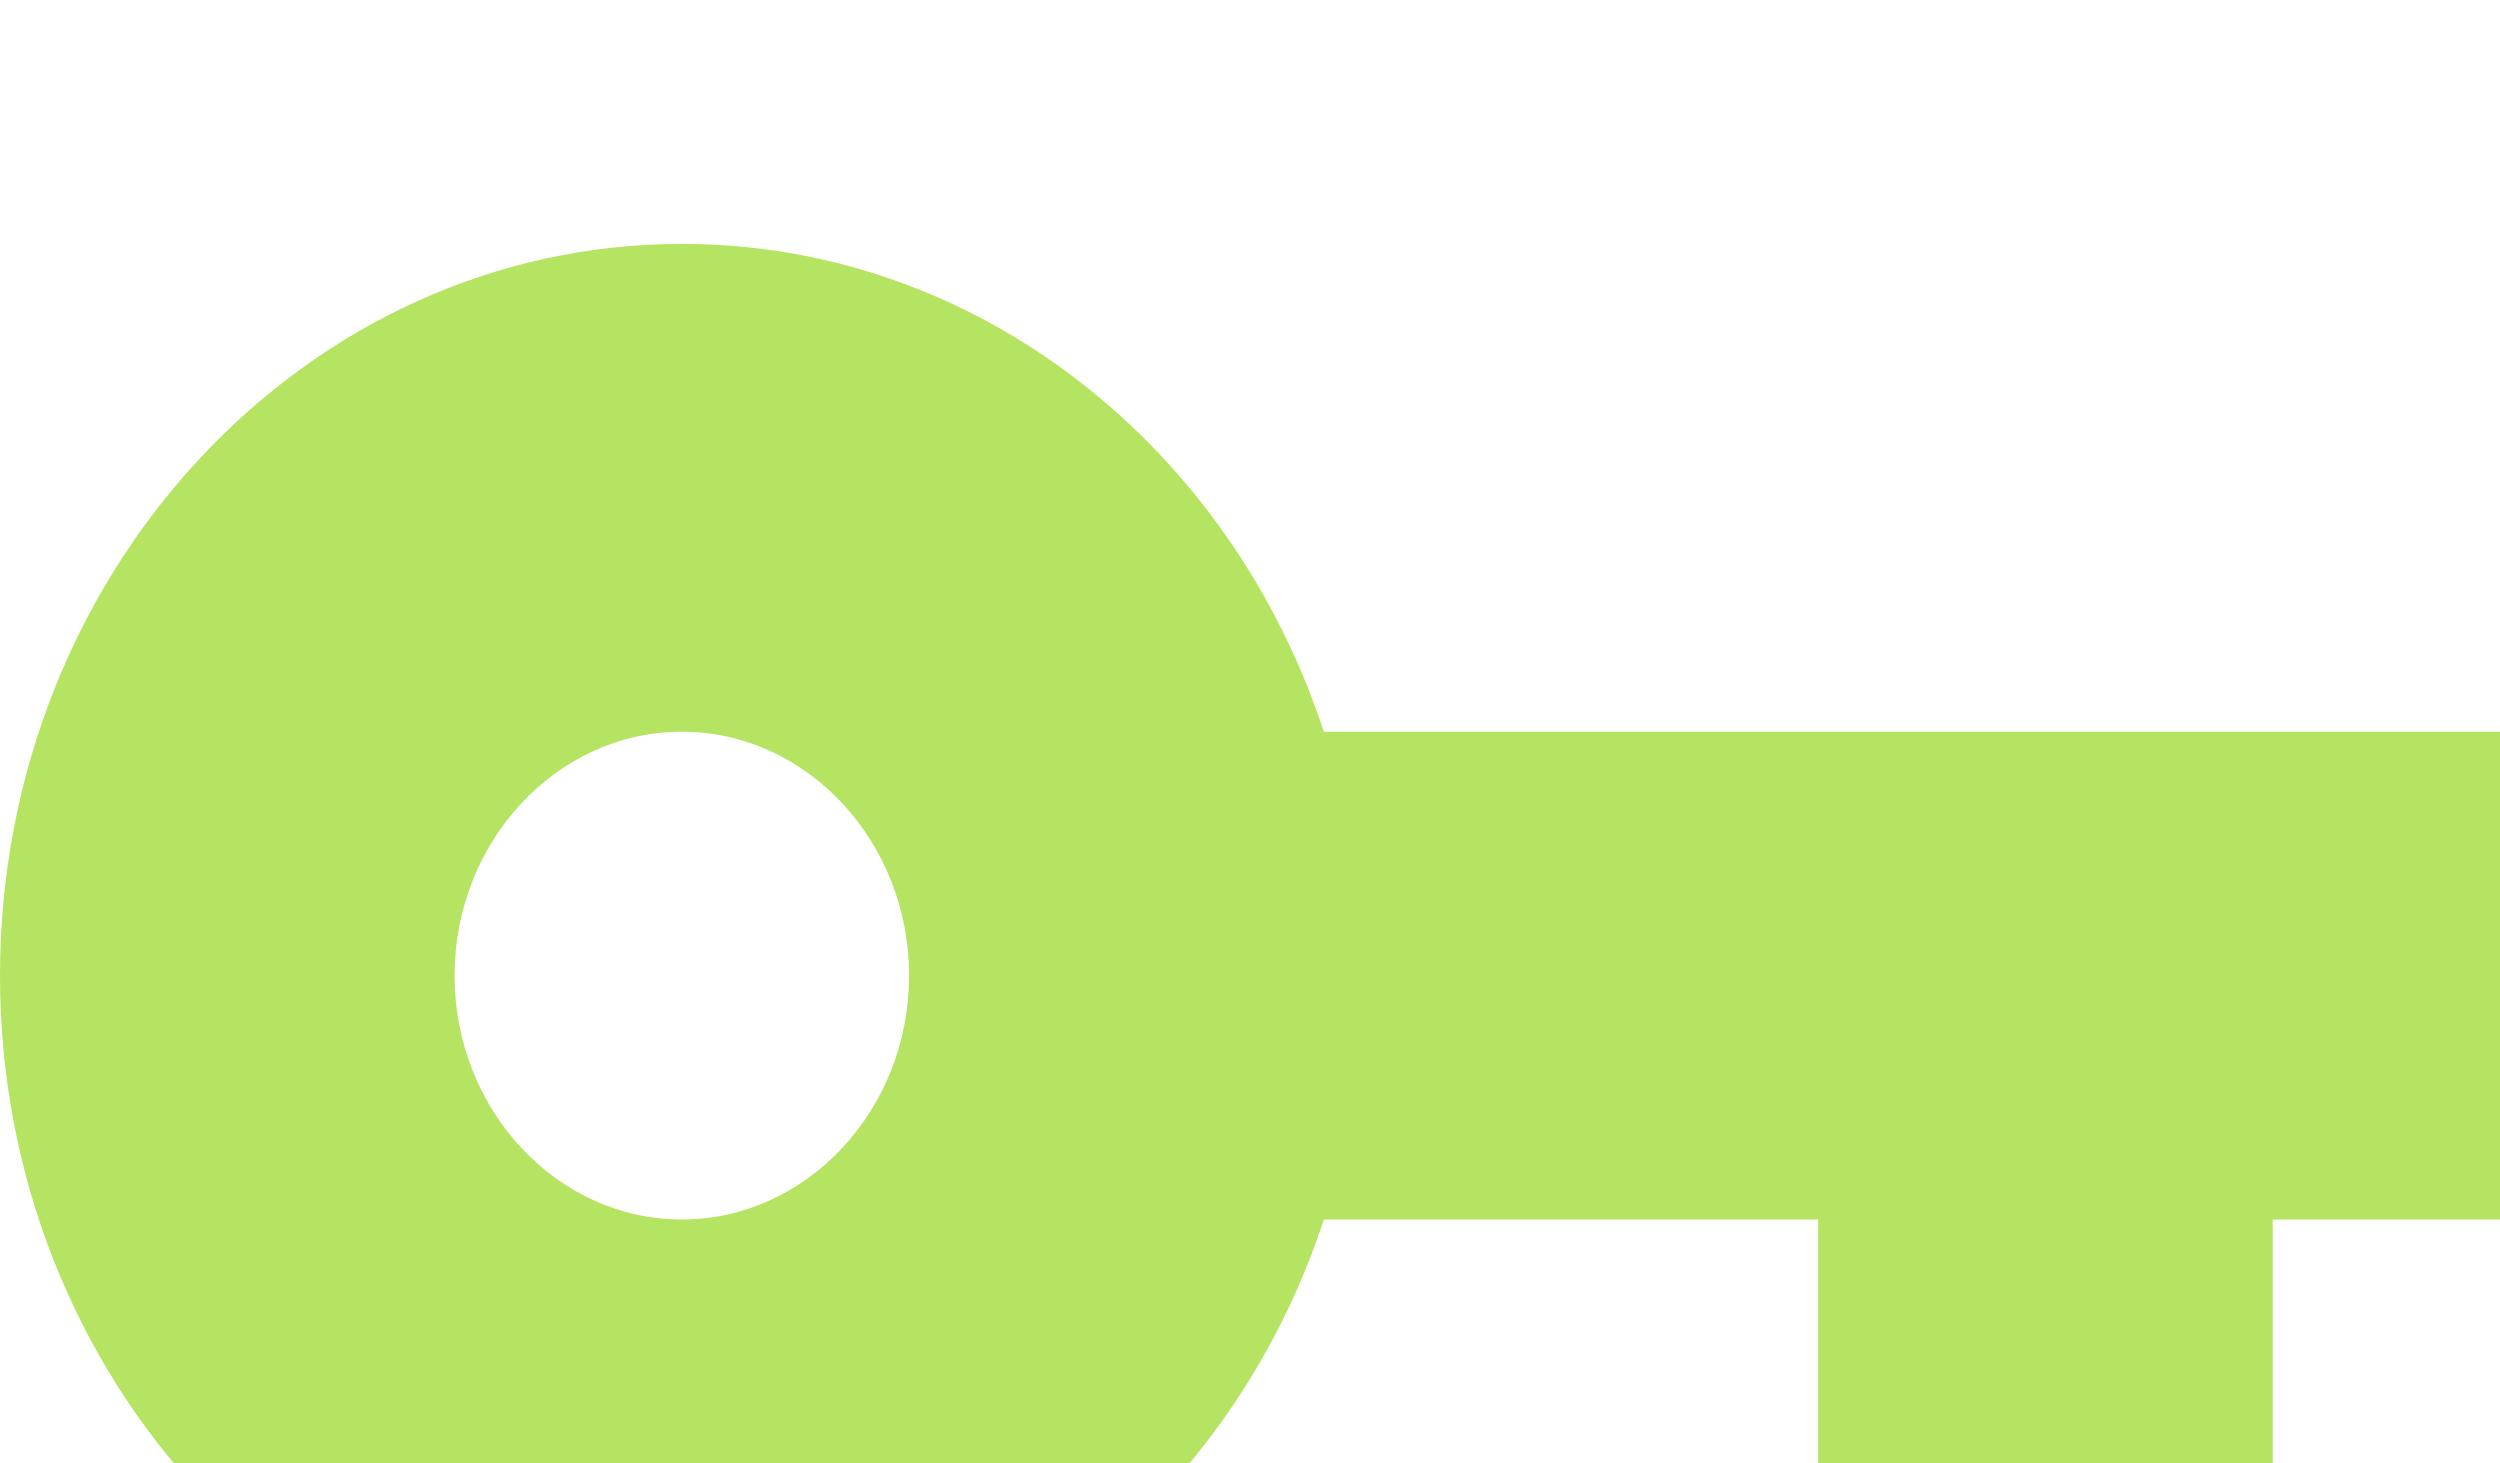 <svg width="41" height="24" viewBox="0 0 41 24" fill="none" xmlns="http://www.w3.org/2000/svg">
<g filter="url(#filter0_i)">
<path d="M21.711 8C20.183 3.34 16.046 0 11.182 0C5.013 0 0 5.38 0 12C0 18.62 5.013 24 11.182 24C16.046 24 20.183 20.66 21.711 16H29.818V24H37.273V16H41V8H21.711ZM11.182 16C9.132 16 7.455 14.2 7.455 12C7.455 9.8 9.132 8 11.182 8C13.232 8 14.909 9.8 14.909 12C14.909 14.2 13.232 16 11.182 16Z" fill="#B4E462"/>
</g>
<defs>
<filter id="filter0_i" x="0" y="0" width="41" height="28" filterUnits="userSpaceOnUse" color-interpolation-filters="sRGB">
<feFlood flood-opacity="0" result="BackgroundImageFix"/>
<feBlend mode="normal" in="SourceGraphic" in2="BackgroundImageFix" result="shape"/>
<feColorMatrix in="SourceAlpha" type="matrix" values="0 0 0 0 0 0 0 0 0 0 0 0 0 0 0 0 0 0 127 0" result="hardAlpha"/>
<feOffset dy="4"/>
<feGaussianBlur stdDeviation="2"/>
<feComposite in2="hardAlpha" operator="arithmetic" k2="-1" k3="1"/>
<feColorMatrix type="matrix" values="0 0 0 0 0 0 0 0 0 0 0 0 0 0 0 0 0 0 0.25 0"/>
<feBlend mode="normal" in2="shape" result="effect1_innerShadow"/>
</filter>
</defs>
</svg>
